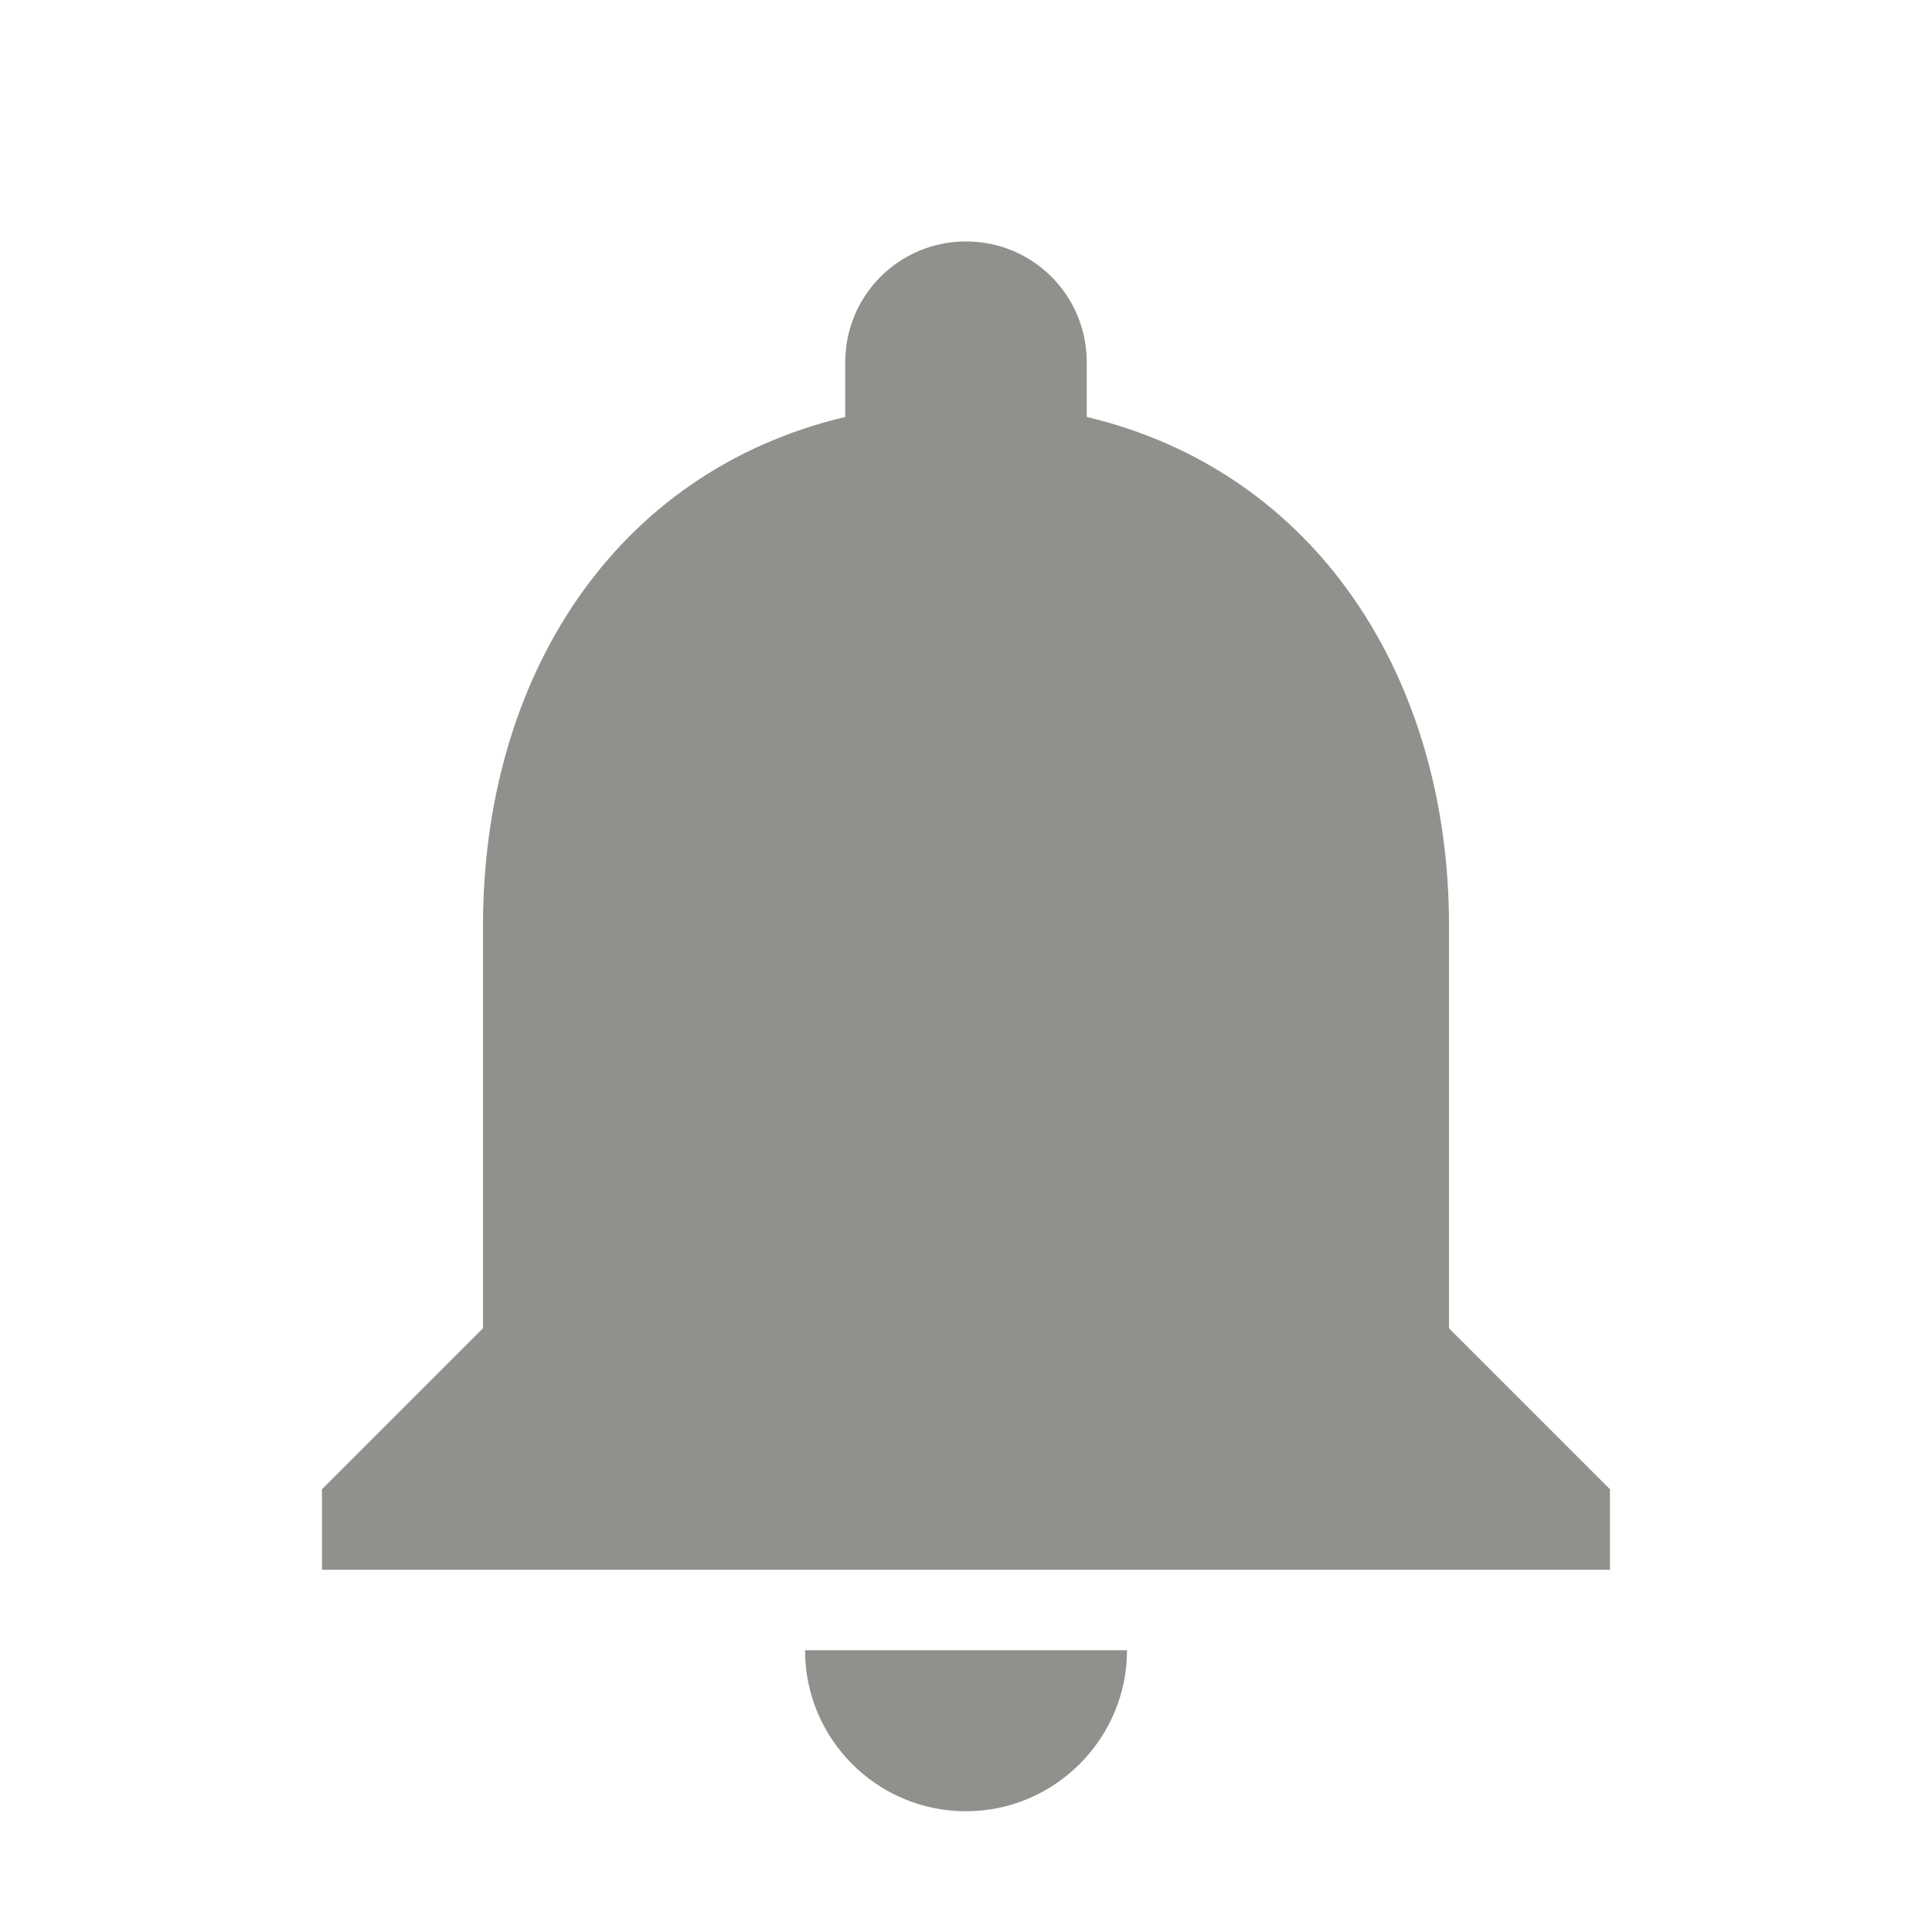 <!-- Generated by IcoMoon.io -->
<svg version="1.1" xmlns="http://www.w3.org/2000/svg" width="32" height="32" viewBox="0 0 32 32">
<title>mt-notifications</title>
<path fill="#91908d" d="M16 30c1.467 0 2.667-1.2 2.667-2.667h-5.333c0 1.467 1.187 2.667 2.667 2.667v0zM24 22v-6.667c0-4.093-2.187-7.52-6-8.427v-0.907c0-1.107-0.893-2-2-2s-2 0.893-2 2v0.907c-3.827 0.907-6 4.32-6 8.427v6.667l-2.667 2.667v1.333h21.333v-1.333l-2.667-2.667z"></path>
</svg>

